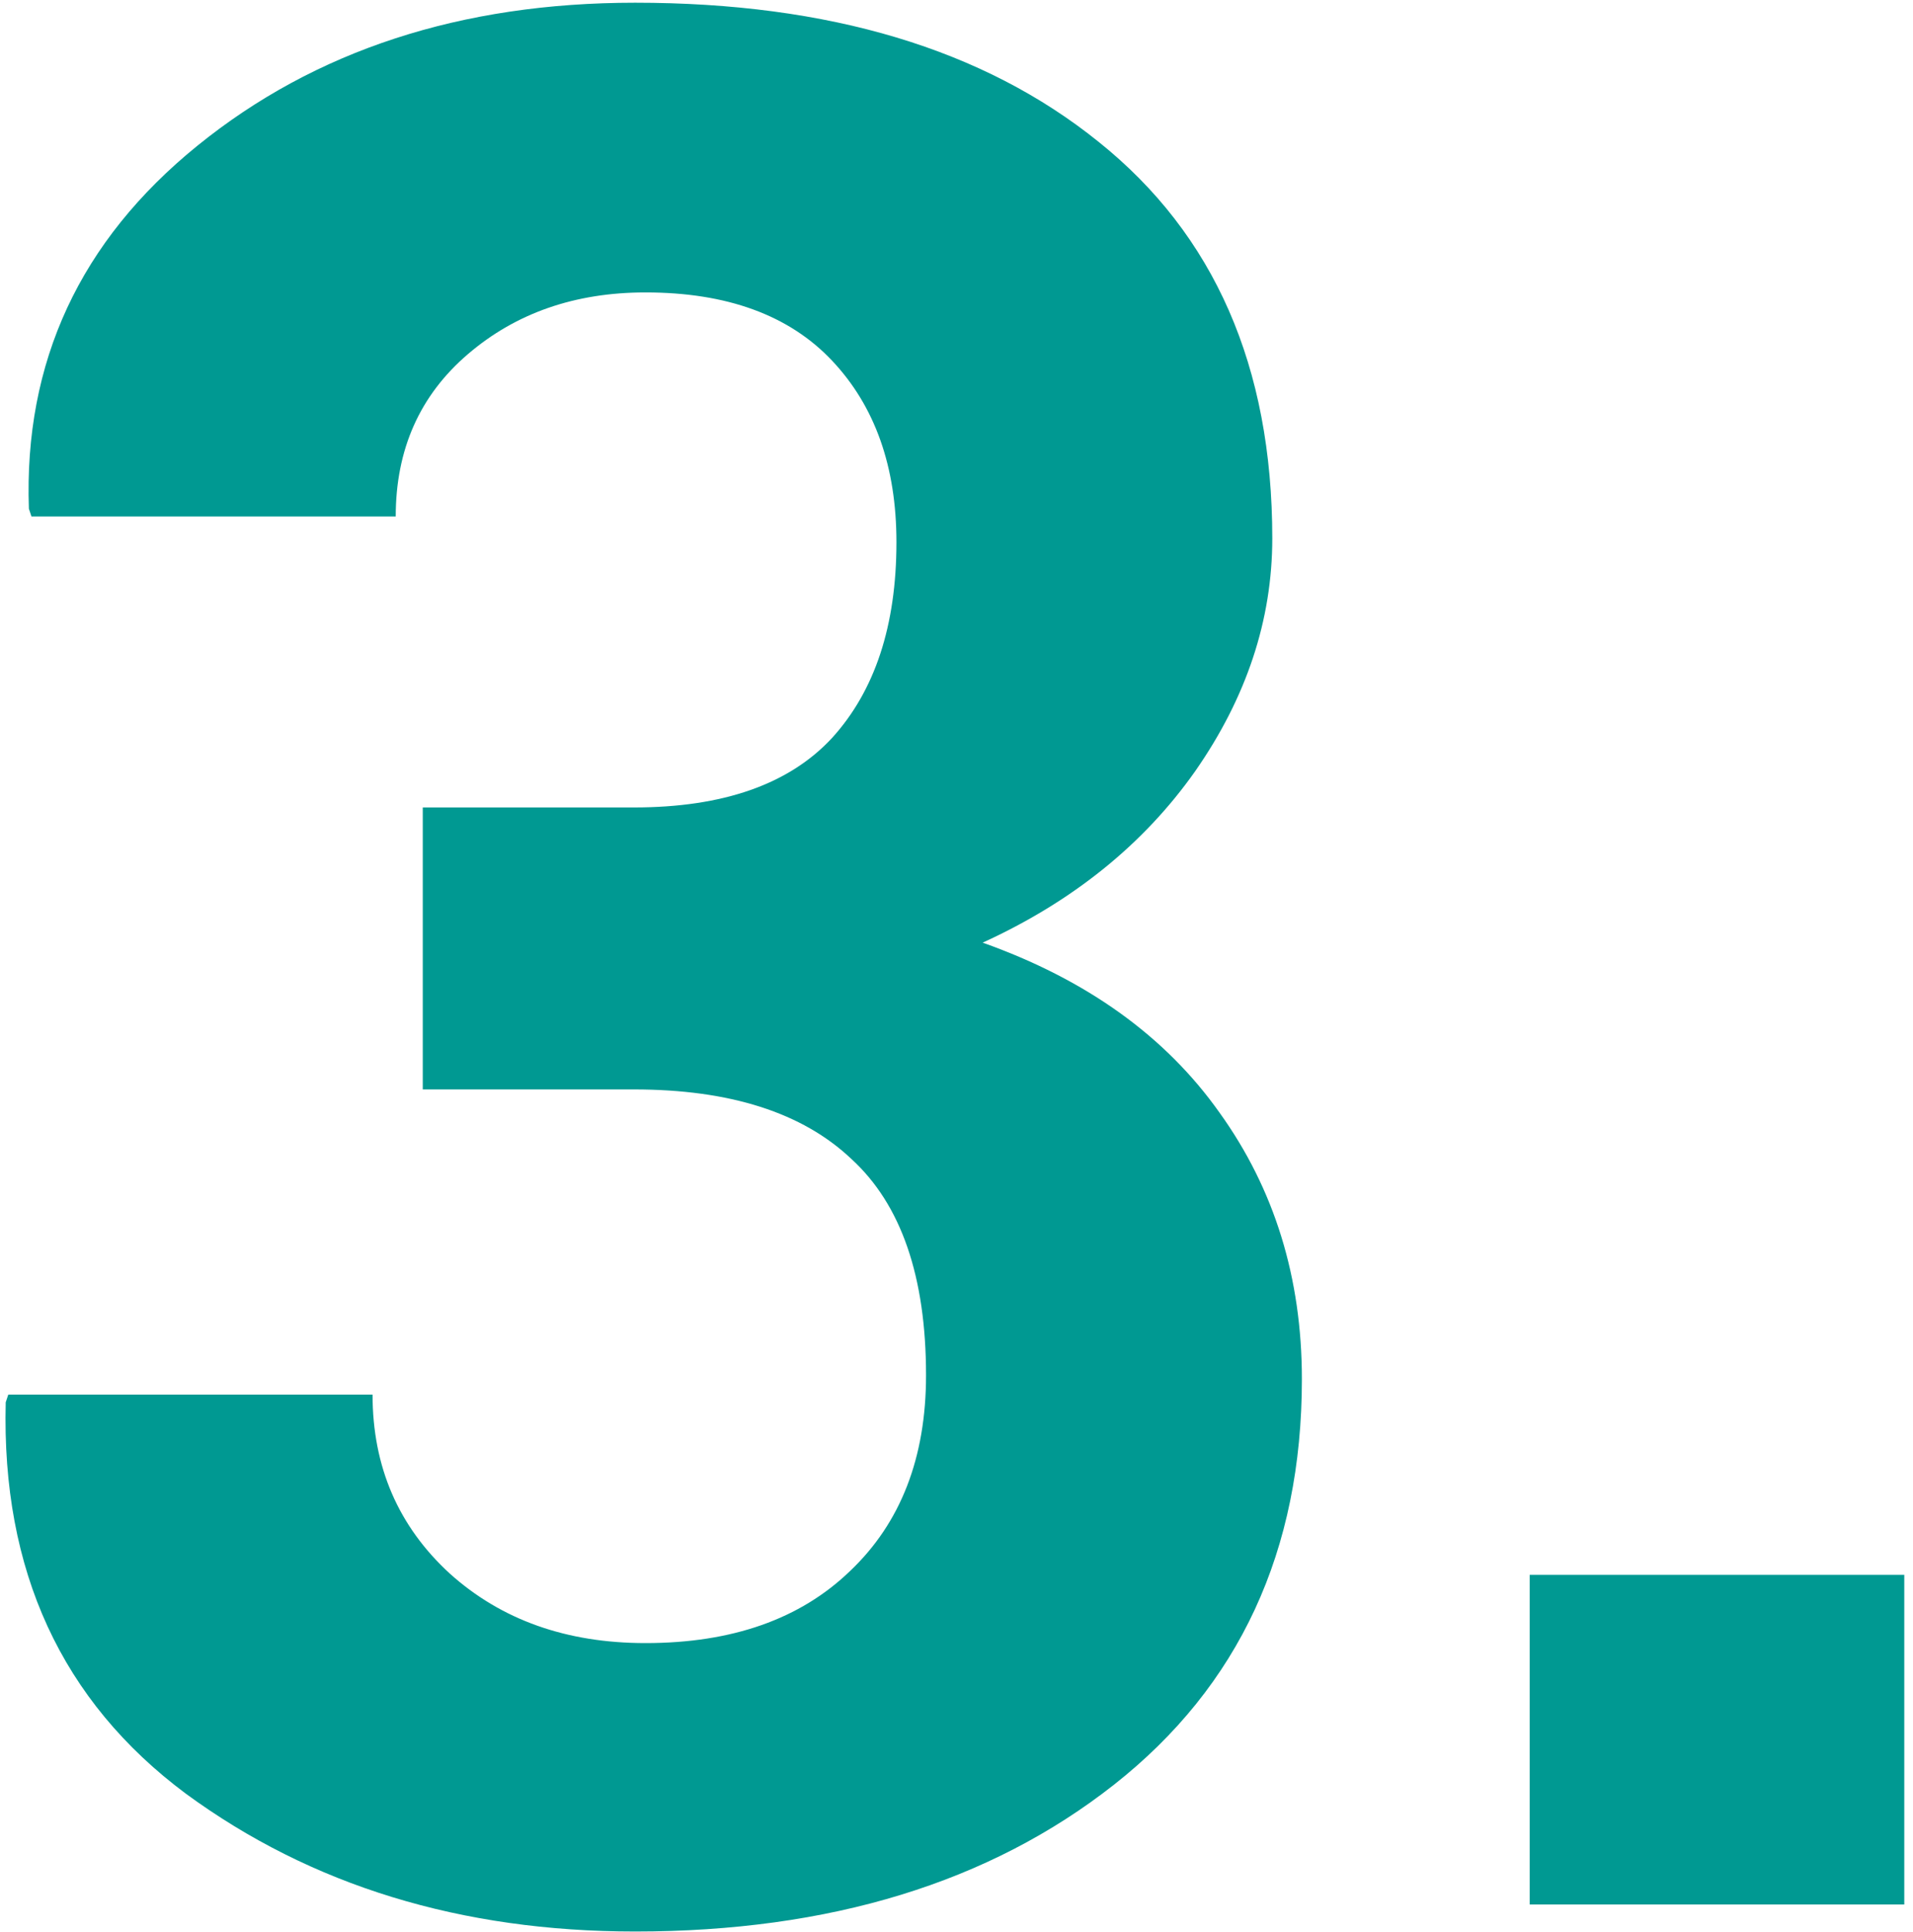 <svg width="100%" height="100%" viewBox="0 0 209 211" fill="none" xmlns="http://www.w3.org/2000/svg">
<path d="M46.188 88.188H69.25C79 88.188 86.219 85.656 90.906 80.594C95.594 75.438 97.938 68.312 97.938 59.219C97.938 50.969 95.594 44.359 90.906 39.391C86.219 34.422 79.422 31.938 70.516 31.938C62.828 31.938 56.359 34.188 51.109 38.688C45.859 43.188 43.234 49.094 43.234 56.406H3.438L3.156 55.562C2.594 39.531 8.734 26.312 21.578 15.906C34.422 5.5 50.359 0.297 69.391 0.297C90.578 0.297 107.453 5.359 120.016 15.484C132.672 25.609 139 40.047 139 58.797C139 67.703 136.188 76.188 130.562 84.25C124.938 92.219 117.203 98.453 107.359 102.953C118.703 106.984 127.328 113.172 133.234 121.516C139.234 129.859 142.234 139.562 142.234 150.625C142.234 169.375 135.391 184.141 121.703 194.922C108.109 205.609 90.672 210.953 69.391 210.953C50.359 210.953 34 205.938 20.312 195.906C6.719 185.781 0.156 171.531 0.625 153.156L0.906 152.312H40.703C40.703 160.188 43.516 166.703 49.141 171.859C54.766 176.922 61.891 179.453 70.516 179.453C79.984 179.453 87.438 176.828 92.875 171.578C98.406 166.328 101.172 159.203 101.172 150.203C101.172 139.422 98.453 131.547 93.016 126.578C87.672 121.516 79.75 118.984 69.25 118.984H46.188V88.188ZM208.047 208H167.125V172H208.047V208Z" fill="#009992"/>
</svg>

